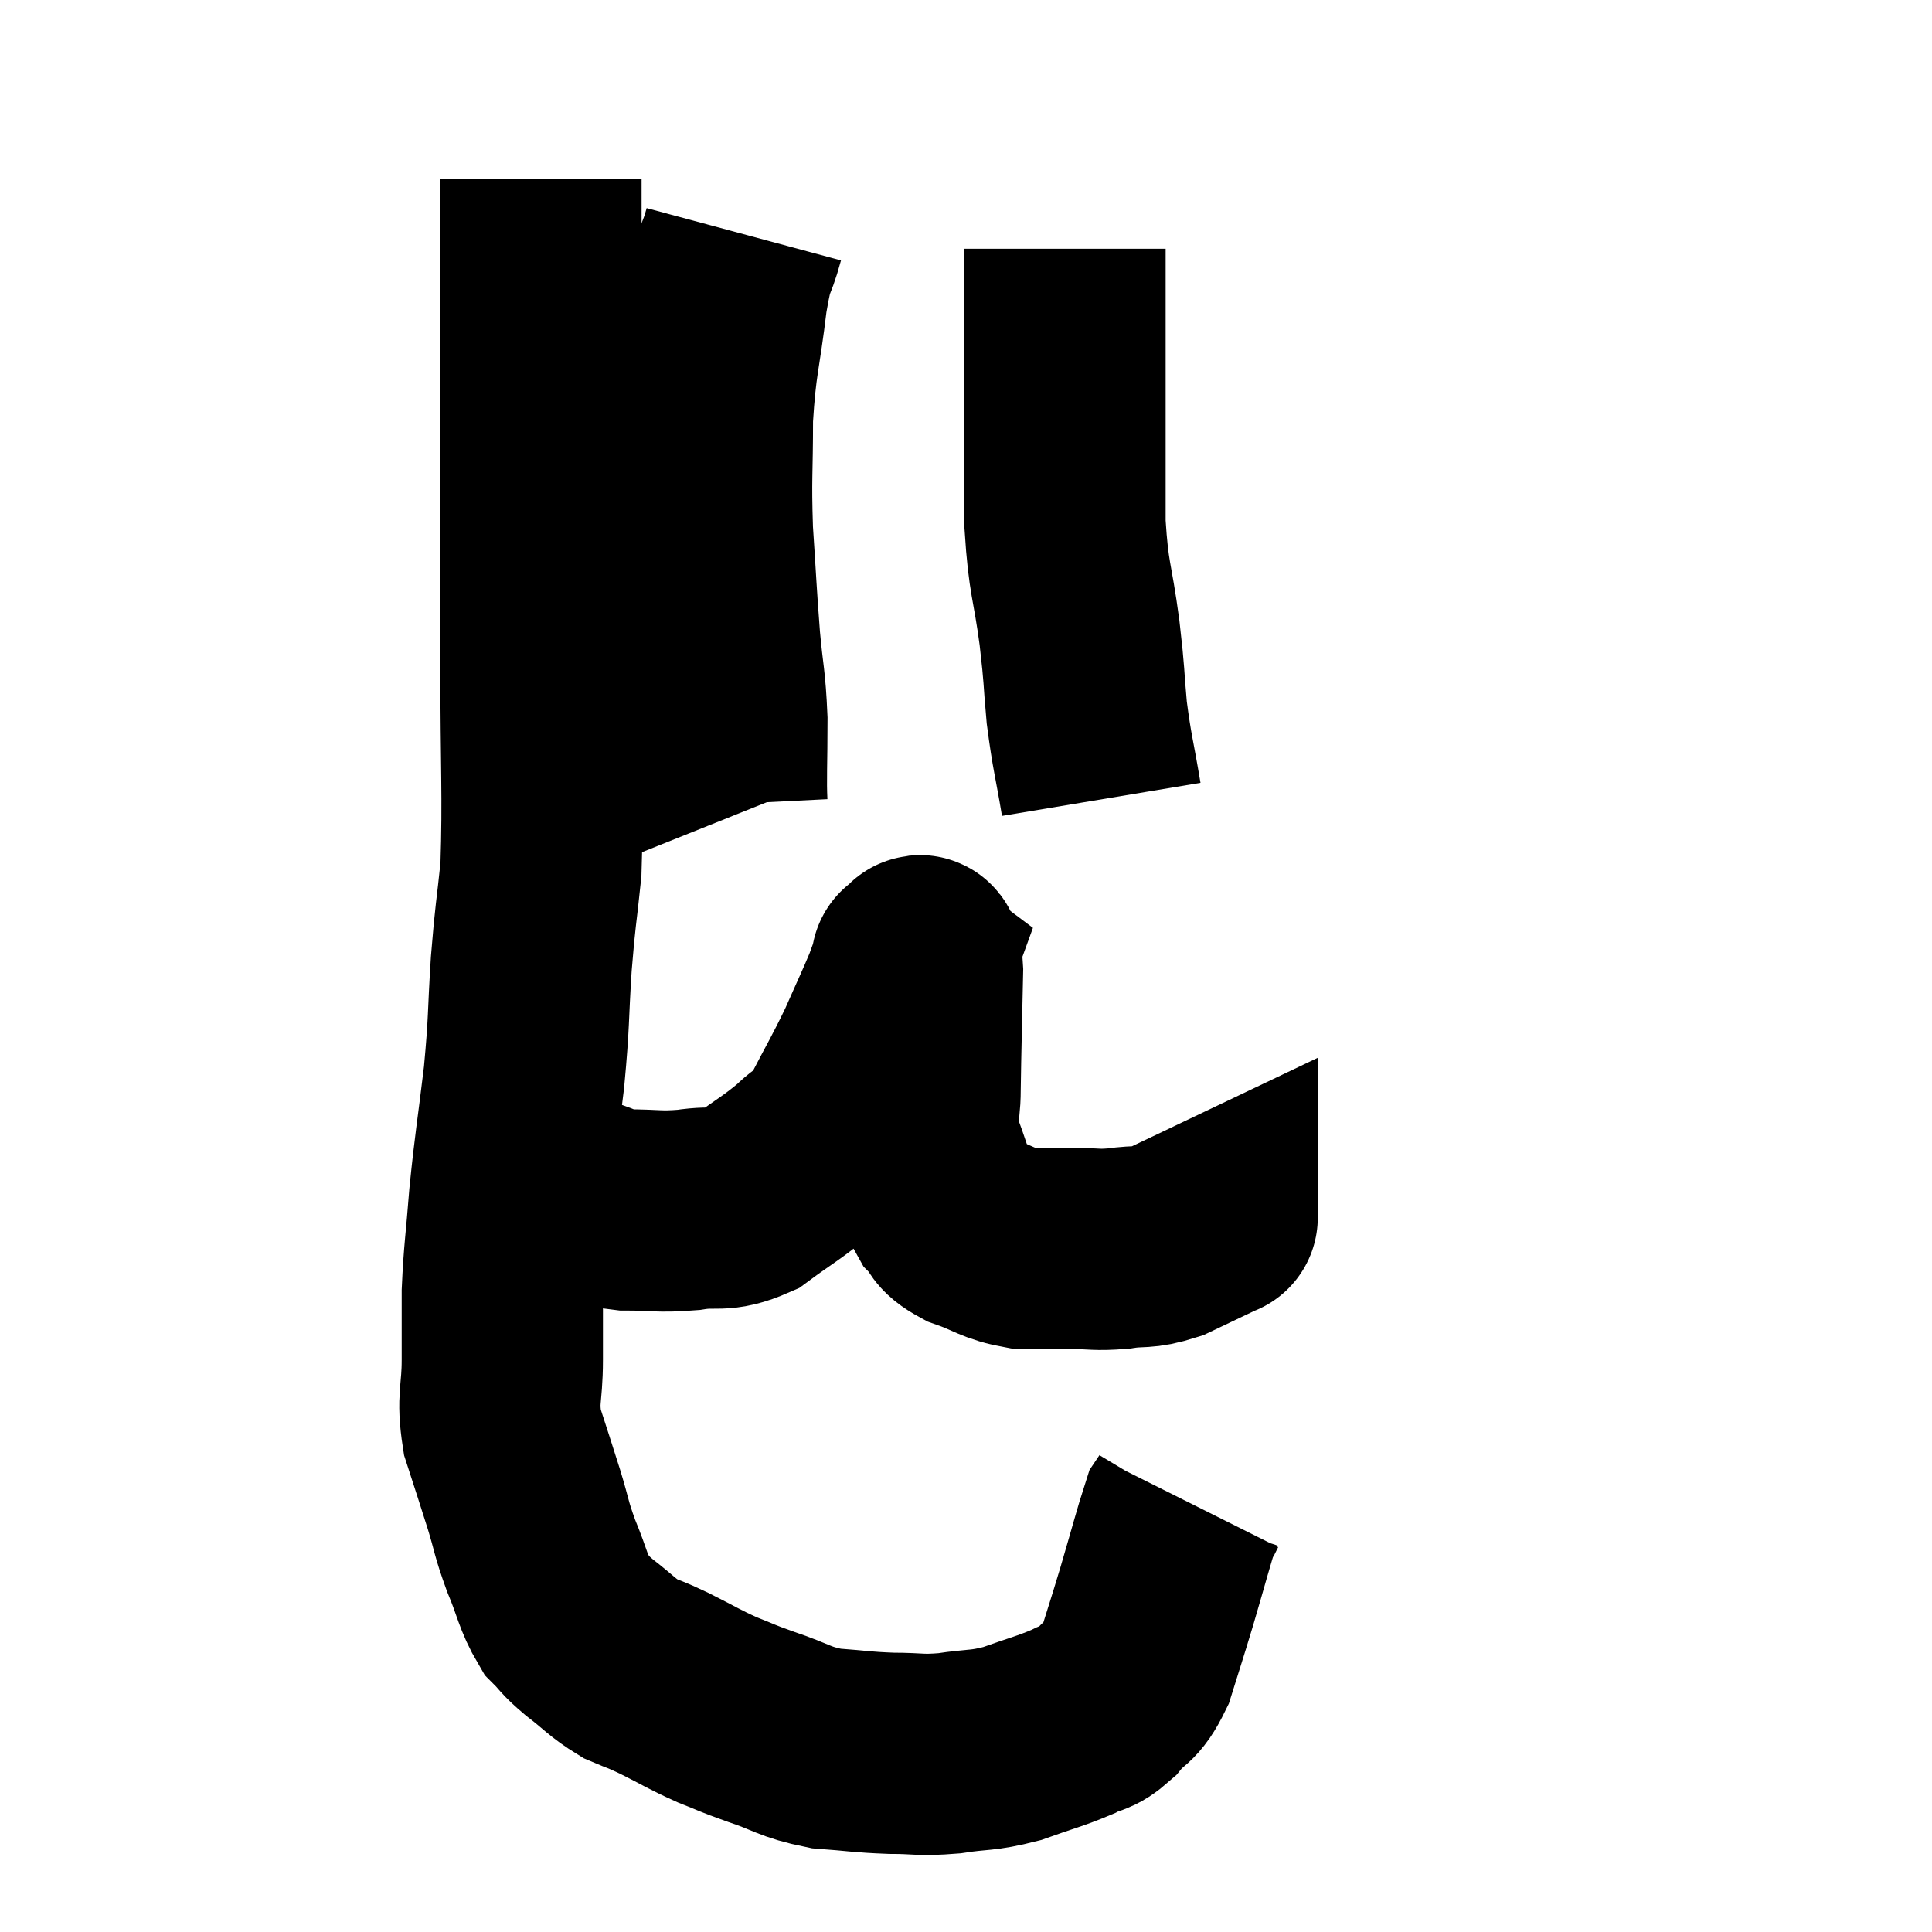 <svg width="48" height="48" viewBox="0 0 48 48" xmlns="http://www.w3.org/2000/svg"><path d="M 13.44 4.44 C 13.44 5.73, 13.44 5.025, 13.44 7.02 C 13.44 9.72, 13.44 10.05, 13.44 12.42 C 13.44 14.46, 13.44 14.205, 13.44 16.5 C 13.44 19.05, 13.5 19.74, 13.44 21.6 C 13.32 22.77, 13.305 22.65, 13.2 23.94 C 13.11 25.35, 13.155 25.305, 13.02 26.76 C 12.84 28.26, 12.795 28.425, 12.66 29.76 C 12.57 30.93, 12.525 31.095, 12.48 32.1 C 12.48 32.94, 12.48 32.91, 12.48 33.78 C 12.48 34.68, 12.345 34.71, 12.48 35.58 C 12.75 36.42, 12.78 36.495, 13.02 37.26 C 13.23 37.95, 13.185 37.935, 13.44 38.64 C 13.74 39.36, 13.74 39.57, 14.04 40.08 C 14.34 40.38, 14.235 40.335, 14.64 40.68 C 15.15 41.07, 15.195 41.175, 15.66 41.46 C 16.08 41.64, 15.96 41.565, 16.5 41.82 C 17.16 42.15, 17.22 42.21, 17.82 42.48 C 18.36 42.69, 18.225 42.66, 18.9 42.9 C 19.71 43.17, 19.71 43.275, 20.52 43.44 C 21.33 43.5, 21.375 43.53, 22.14 43.56 C 22.86 43.56, 22.83 43.62, 23.58 43.56 C 24.36 43.44, 24.375 43.515, 25.14 43.32 C 25.89 43.05, 26.07 43.02, 26.64 42.78 C 27.03 42.57, 27.03 42.705, 27.42 42.36 C 27.81 41.88, 27.87 42.075, 28.2 41.4 C 28.47 40.53, 28.455 40.605, 28.74 39.66 C 29.04 38.64, 29.16 38.175, 29.34 37.62 C 29.4 37.53, 29.415 37.515, 29.46 37.44 C 29.49 37.38, 29.505 37.35, 29.52 37.32 L 29.52 37.32" fill="none" stroke="black" stroke-width="5"></path><path d="M 13.38 29.46 C 13.92 29.61, 13.92 29.61, 14.46 29.76 C 15 29.91, 14.88 29.985, 15.54 30.06 C 16.32 30.06, 16.335 30.12, 17.1 30.06 C 17.85 29.94, 17.88 30.135, 18.6 29.82 C 19.29 29.31, 19.425 29.265, 19.98 28.8 C 20.4 28.38, 20.37 28.635, 20.82 27.96 C 21.3 27.03, 21.375 26.94, 21.78 26.1 C 22.11 25.35, 22.215 25.14, 22.44 24.6 C 22.56 24.27, 22.62 24.105, 22.68 23.94 C 22.68 23.94, 22.62 23.895, 22.68 23.94 C 22.8 24.03, 22.875 23.34, 22.92 24.12 C 22.89 25.59, 22.875 25.98, 22.86 27.06 C 22.86 27.75, 22.71 27.72, 22.86 28.44 C 23.16 29.19, 23.16 29.415, 23.46 29.94 C 23.76 30.24, 23.565 30.27, 24.06 30.54 C 24.75 30.78, 24.78 30.9, 25.44 31.02 C 26.07 31.02, 26.115 31.02, 26.7 31.02 C 27.24 31.02, 27.21 31.065, 27.78 31.02 C 28.38 30.93, 28.365 31.035, 28.98 30.84 C 29.61 30.54, 29.925 30.39, 30.24 30.24 C 30.24 30.24, 30.24 30.255, 30.24 30.24 L 30.24 30.18" fill="none" stroke="black" stroke-width="5"></path><path d="M 27.36 19.86 C 27.18 18.78, 27.135 18.735, 27 17.7 C 26.91 16.71, 26.955 16.89, 26.82 15.72 C 26.64 14.37, 26.55 14.43, 26.46 13.02 C 26.46 11.55, 26.46 11.49, 26.46 10.08 C 26.46 8.73, 26.46 8.25, 26.46 7.38 C 26.46 6.99, 26.46 6.9, 26.46 6.6 C 26.46 6.39, 26.46 6.285, 26.46 6.18 L 26.46 6.18" fill="none" stroke="black" stroke-width="5"></path><path d="M 18.48 5.82 C 18.27 6.6, 18.255 6.24, 18.06 7.38 C 17.88 8.88, 17.79 8.925, 17.7 10.38 C 17.7 11.79, 17.655 11.82, 17.7 13.2 C 17.79 14.55, 17.79 14.73, 17.88 15.9 C 17.97 16.89, 18.015 16.86, 18.06 17.88 C 18.06 18.93, 18.03 19.38, 18.06 19.98 C 18.12 20.13, 18.15 20.205, 18.18 20.28 L 18.18 20.28" fill="none" stroke="black" stroke-width="5"></path></svg>